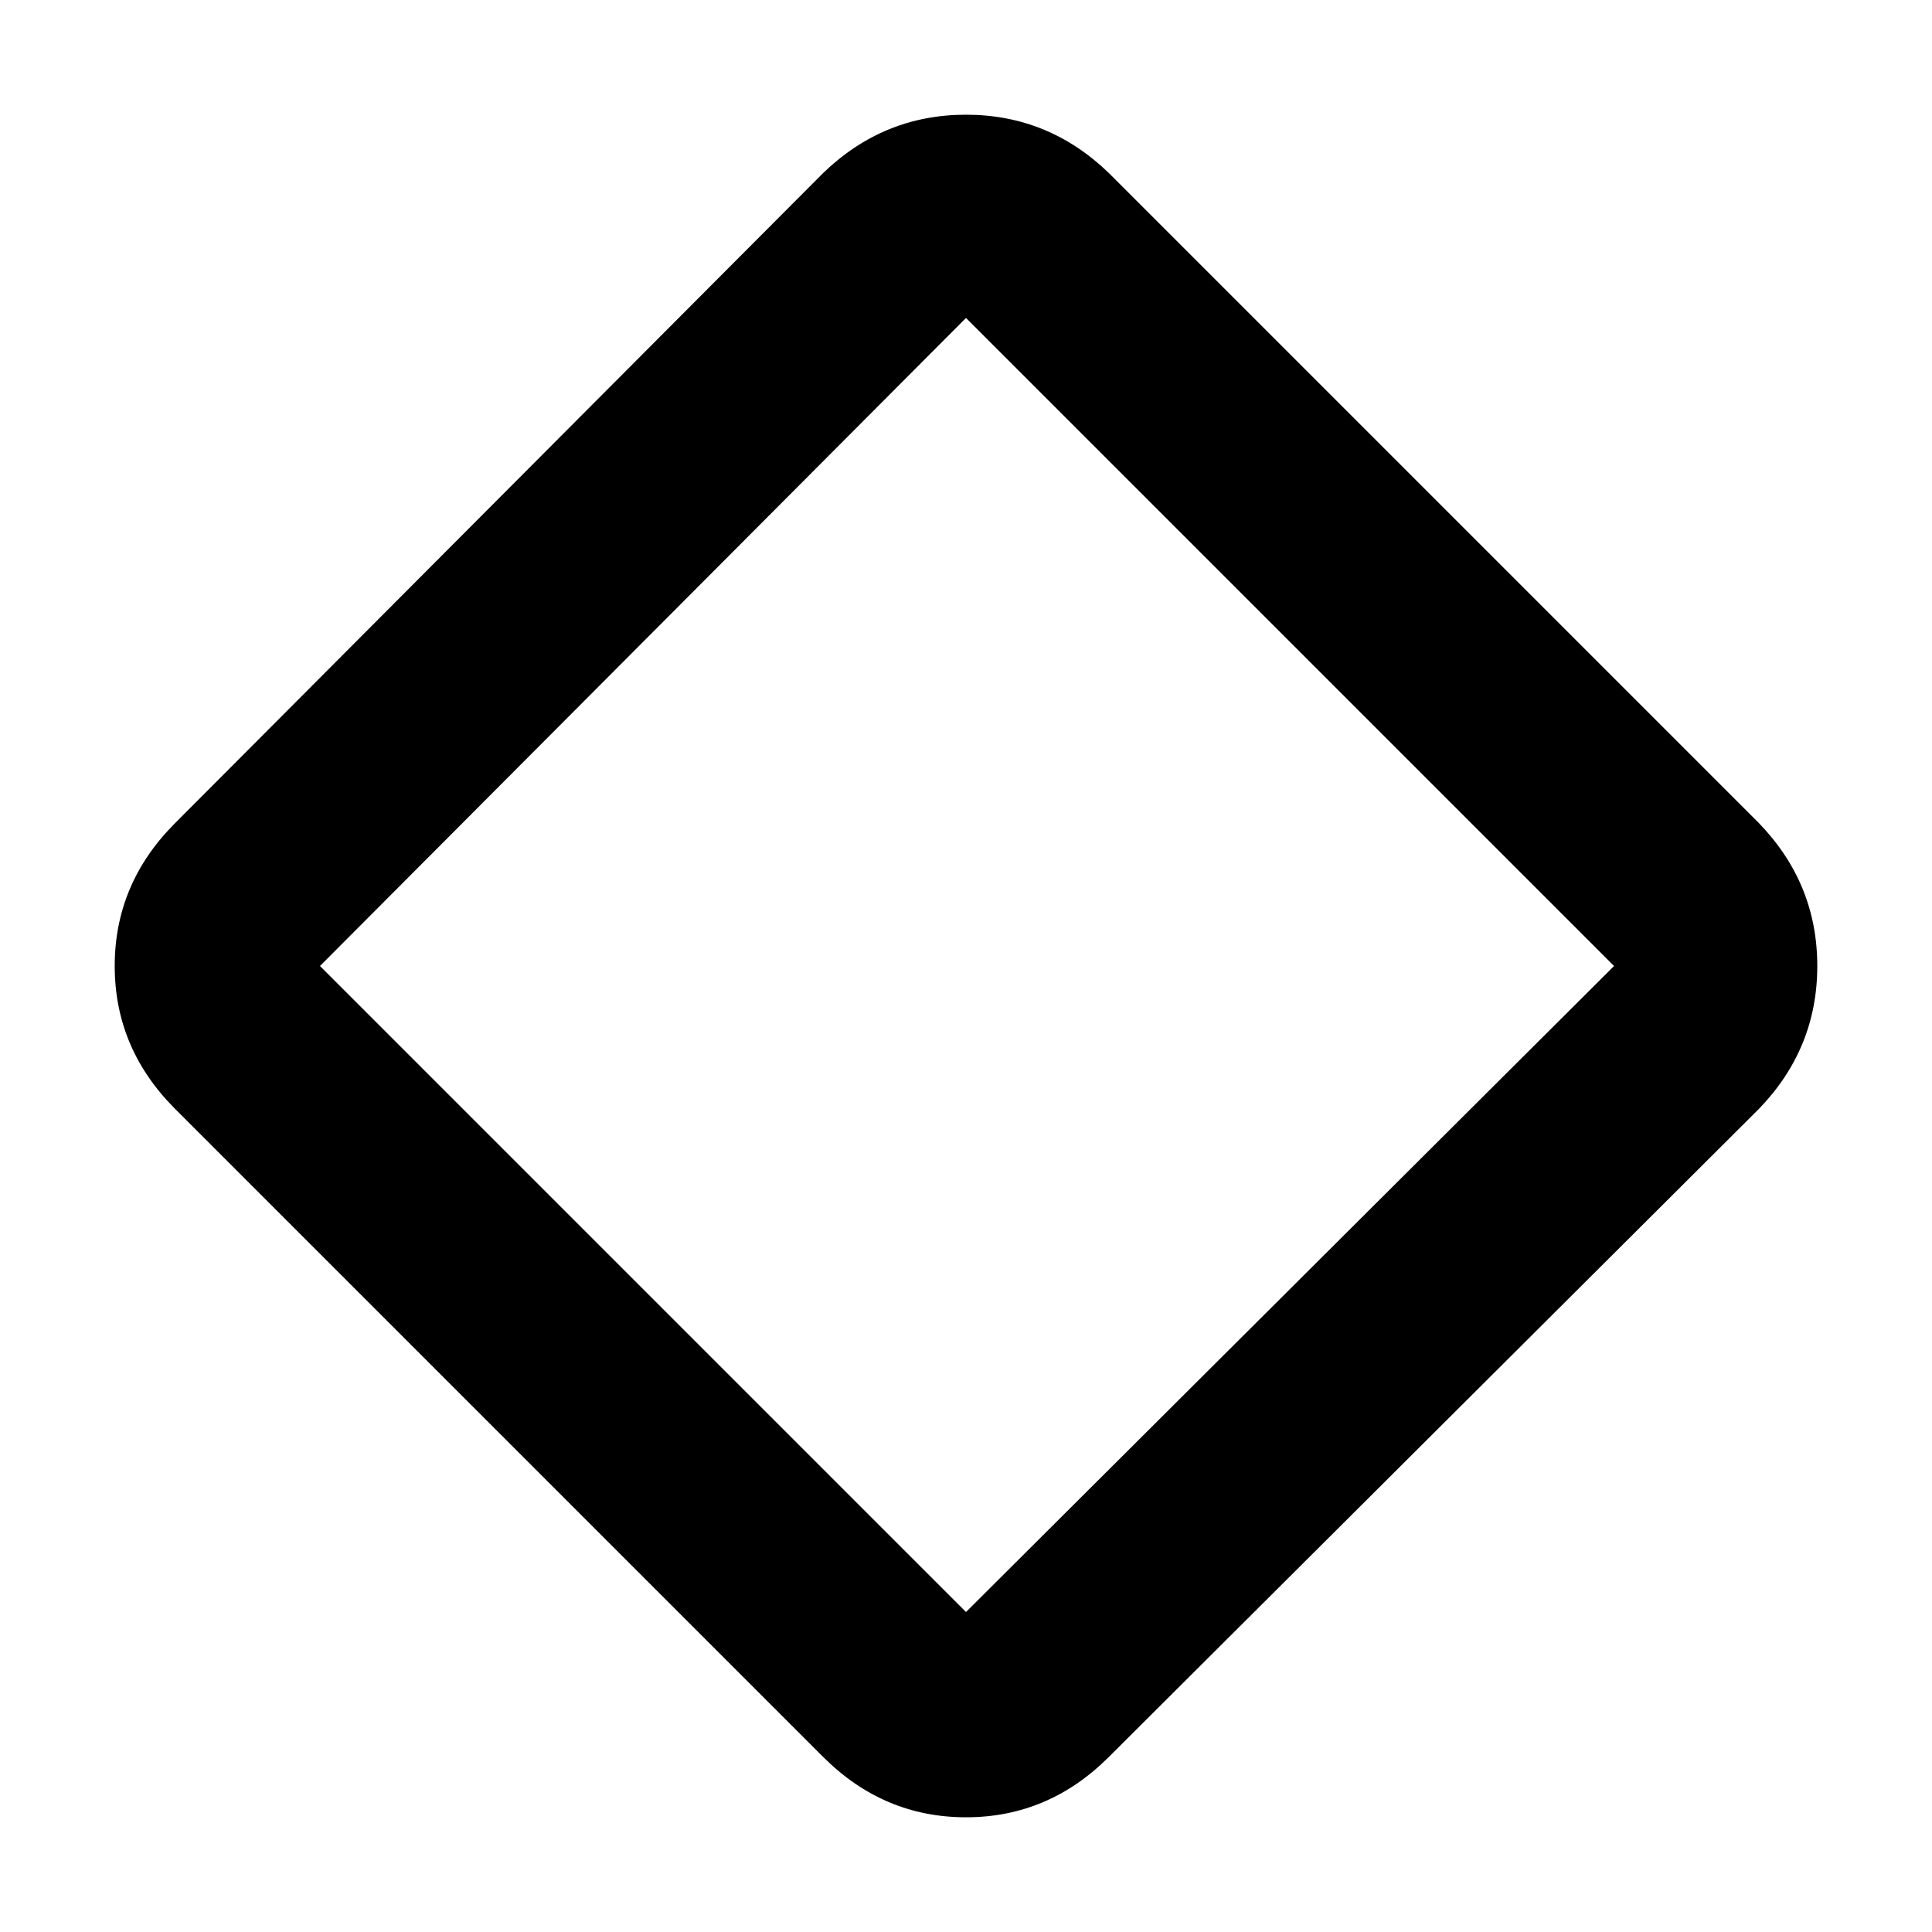 <svg xmlns="http://www.w3.org/2000/svg" height="40" width="40"><path d="M22.958 36.375q-1.25 1.25-2.958 1.25-1.708 0-2.958-1.25L3.625 22.958q-1.25-1.25-1.25-2.958 0-1.708 1.25-2.958L17.042 3.583Q18.292 2.375 20 2.375q1.708 0 2.958 1.208l13.459 13.459q1.208 1.25 1.208 2.958 0 1.708-1.208 2.958Zm-2.958-3L33.417 20 20 6.583 6.625 20 20 33.375Z"/></svg>